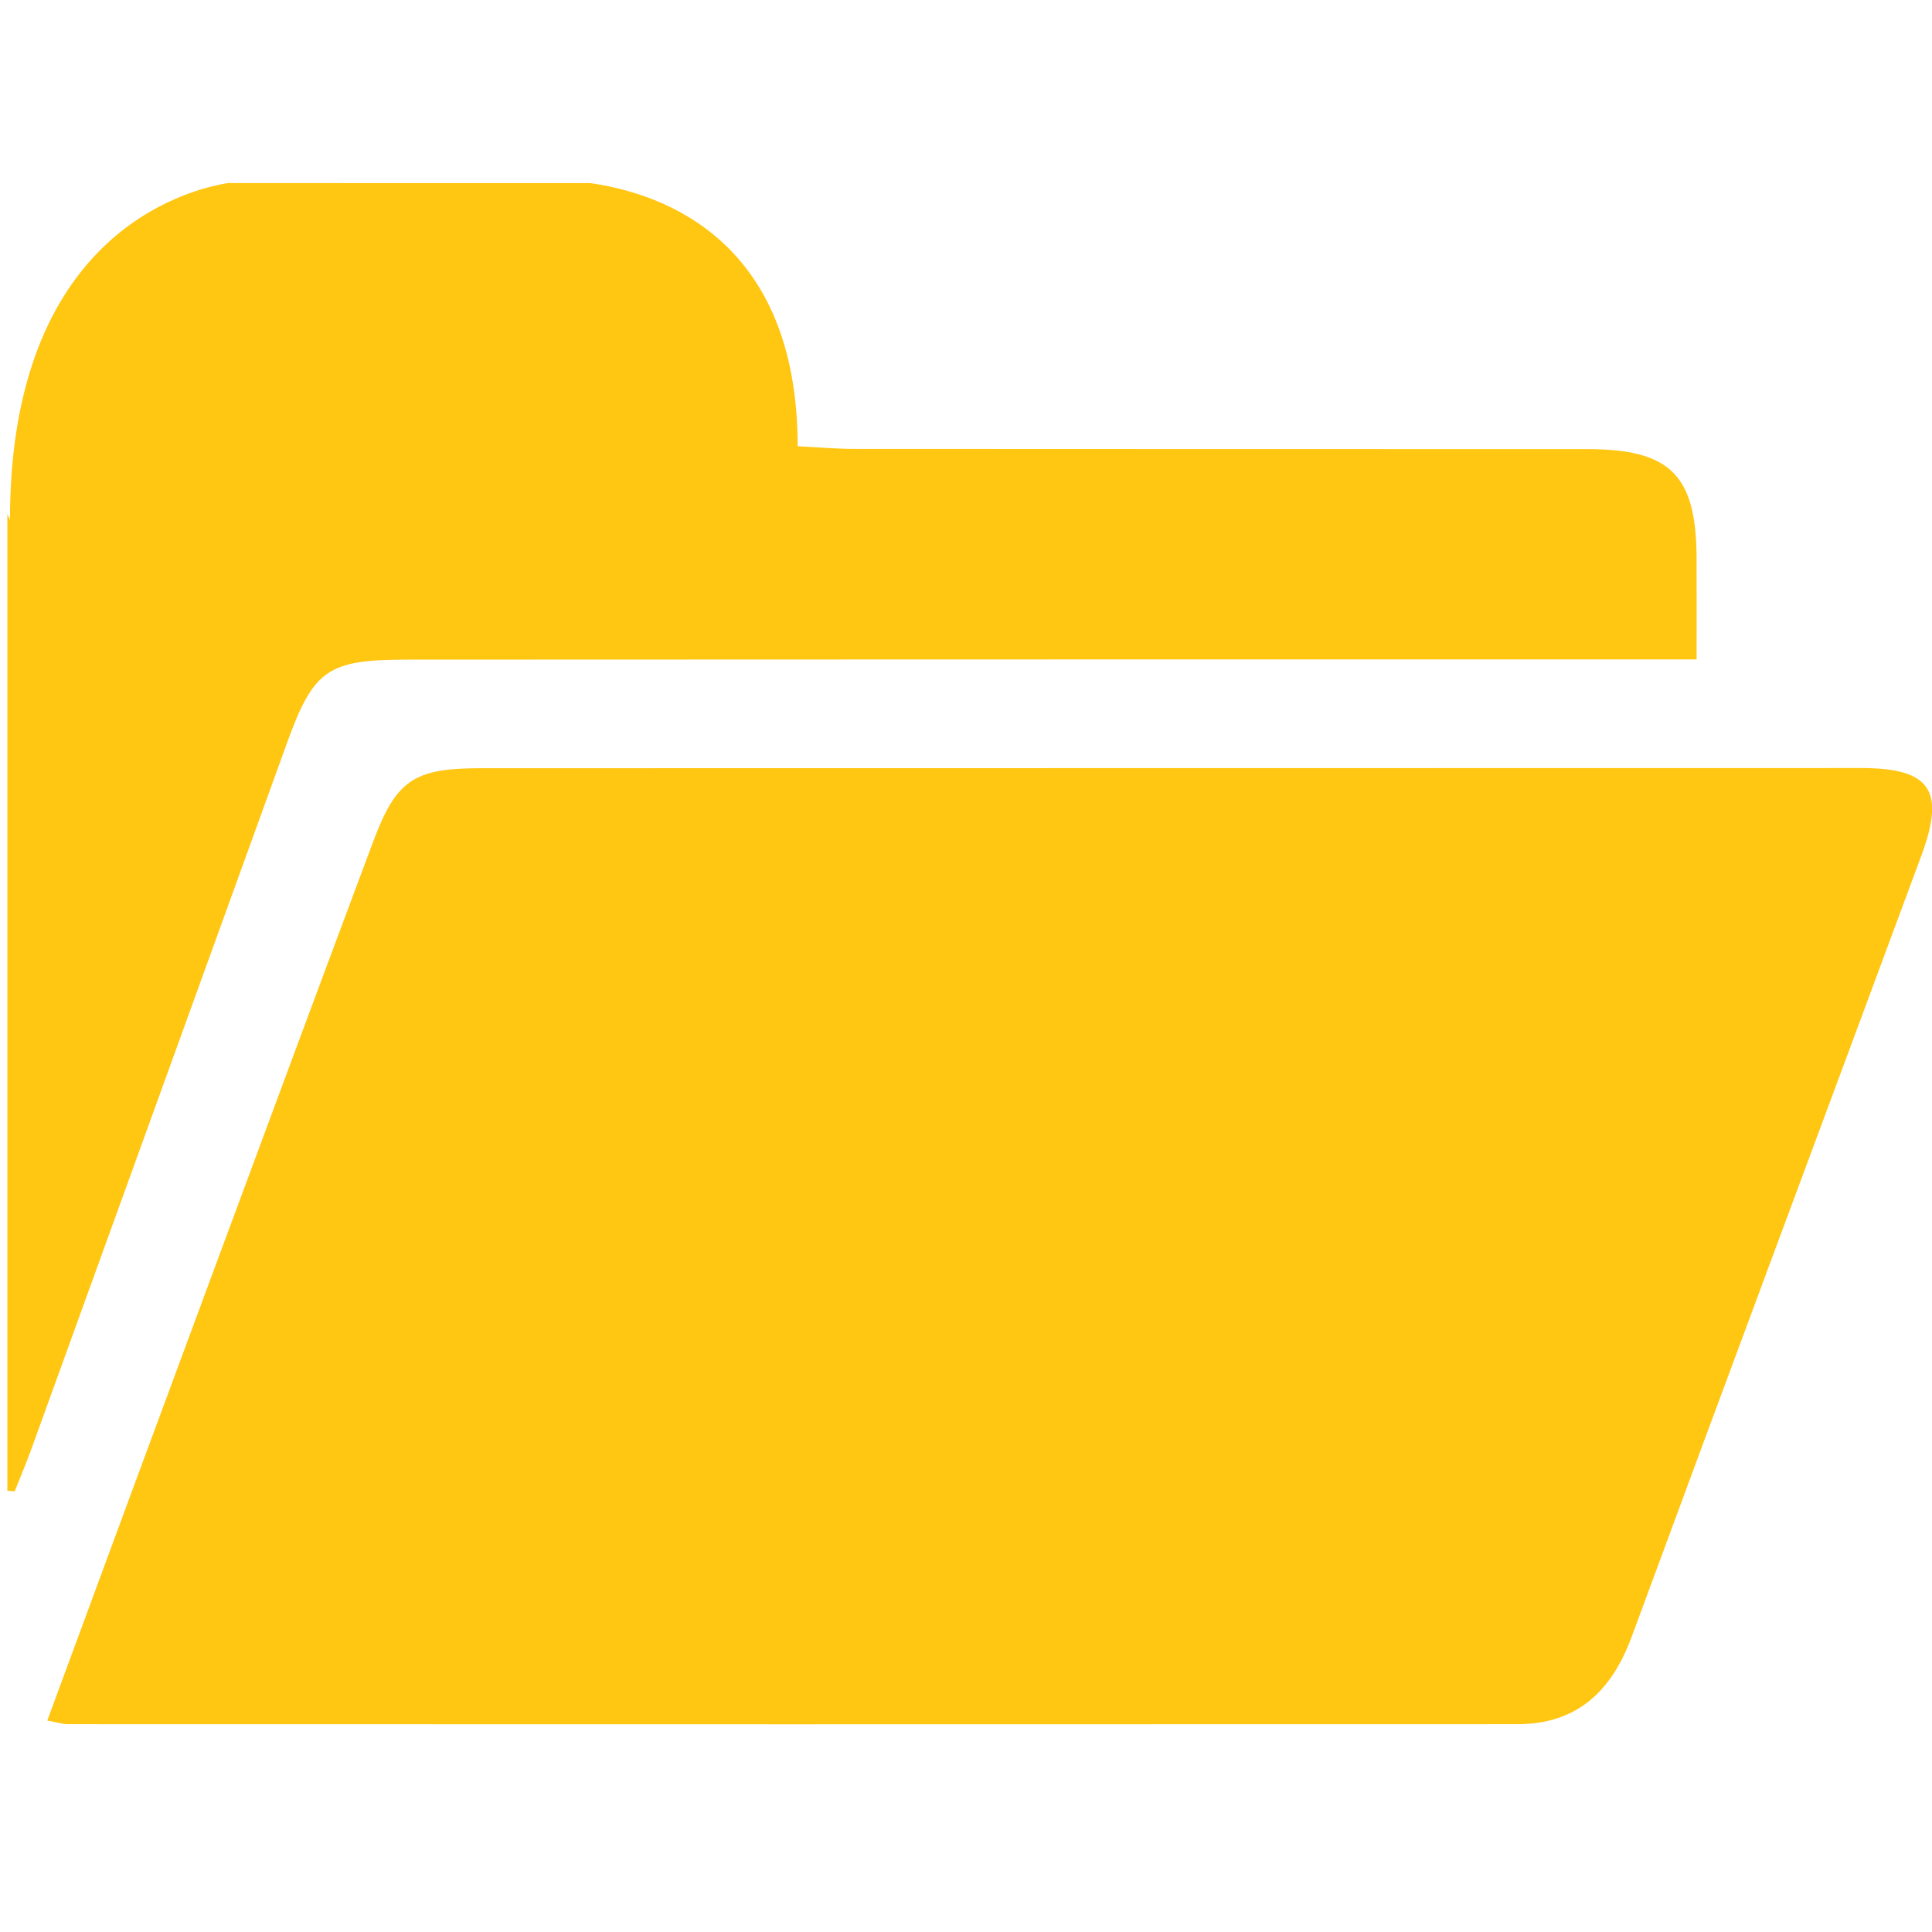 <?xml version="1.0" encoding="utf-8"?>
<!-- Generator: Adobe Illustrator 16.0.0, SVG Export Plug-In . SVG Version: 6.00 Build 0)  -->
<!DOCTYPE svg PUBLIC "-//W3C//DTD SVG 1.1//EN" "http://www.w3.org/Graphics/SVG/1.1/DTD/svg11.dtd">
<svg version="1.1" id="Layer_1" xmlns="http://www.w3.org/2000/svg" xmlns:xlink="http://www.w3.org/1999/xlink" x="0px" y="0px"
	 width="64px" height="64px" viewBox="0 0 64 64" enable-background="new 0 0 64 64" xml:space="preserve">
<path fill="#FFC612" d="M1.566,56.996c1.867-5.063,3.686-9.986,5.512-14.91c1.752-4.73,3.508-9.461,5.277-14.189
	c0.773-2.066,1.348-2.449,3.592-2.449c15.23-0.002,30.461-0.006,45.696-0.006c2.284,0,2.809,0.719,2.012,2.881
	c-3.197,8.635-6.422,17.264-9.605,25.901c-0.672,1.813-1.818,2.892-3.789,2.892c-16.008,0.006-32.016,0.004-48.023,0
	C2.084,57.115,1.934,57.066,1.566,56.996z"/>
<path fill="#FFC612" d="M56.201,18.494c-0.008-2.764-0.867-3.617-3.641-3.617c-8.082-0.002-16.162,0-24.241-0.006
	c-0.6,0-1.191-0.053-1.896-0.088c0-6.791-4.412-8.363-6.861-8.717c-4.004,0-8.006,0-12.012-0.002C6.09,6.303,0.33,7.834,0.33,17.225
	L0.244,17.03c0,10.783,0,21.566,0,32.352c0.078,0.009,0.162,0.017,0.242,0.022c0.191-0.477,0.387-0.946,0.563-1.43
	c2.814-7.779,5.635-15.555,8.447-23.332c0.887-2.451,1.34-2.791,3.99-2.791c12.533-0.008,25.071-0.006,37.607-0.008
	c1.683-0.002,3.363,0,5.109,0C56.203,20.574,56.205,19.533,56.201,18.494z"/>
</svg>
